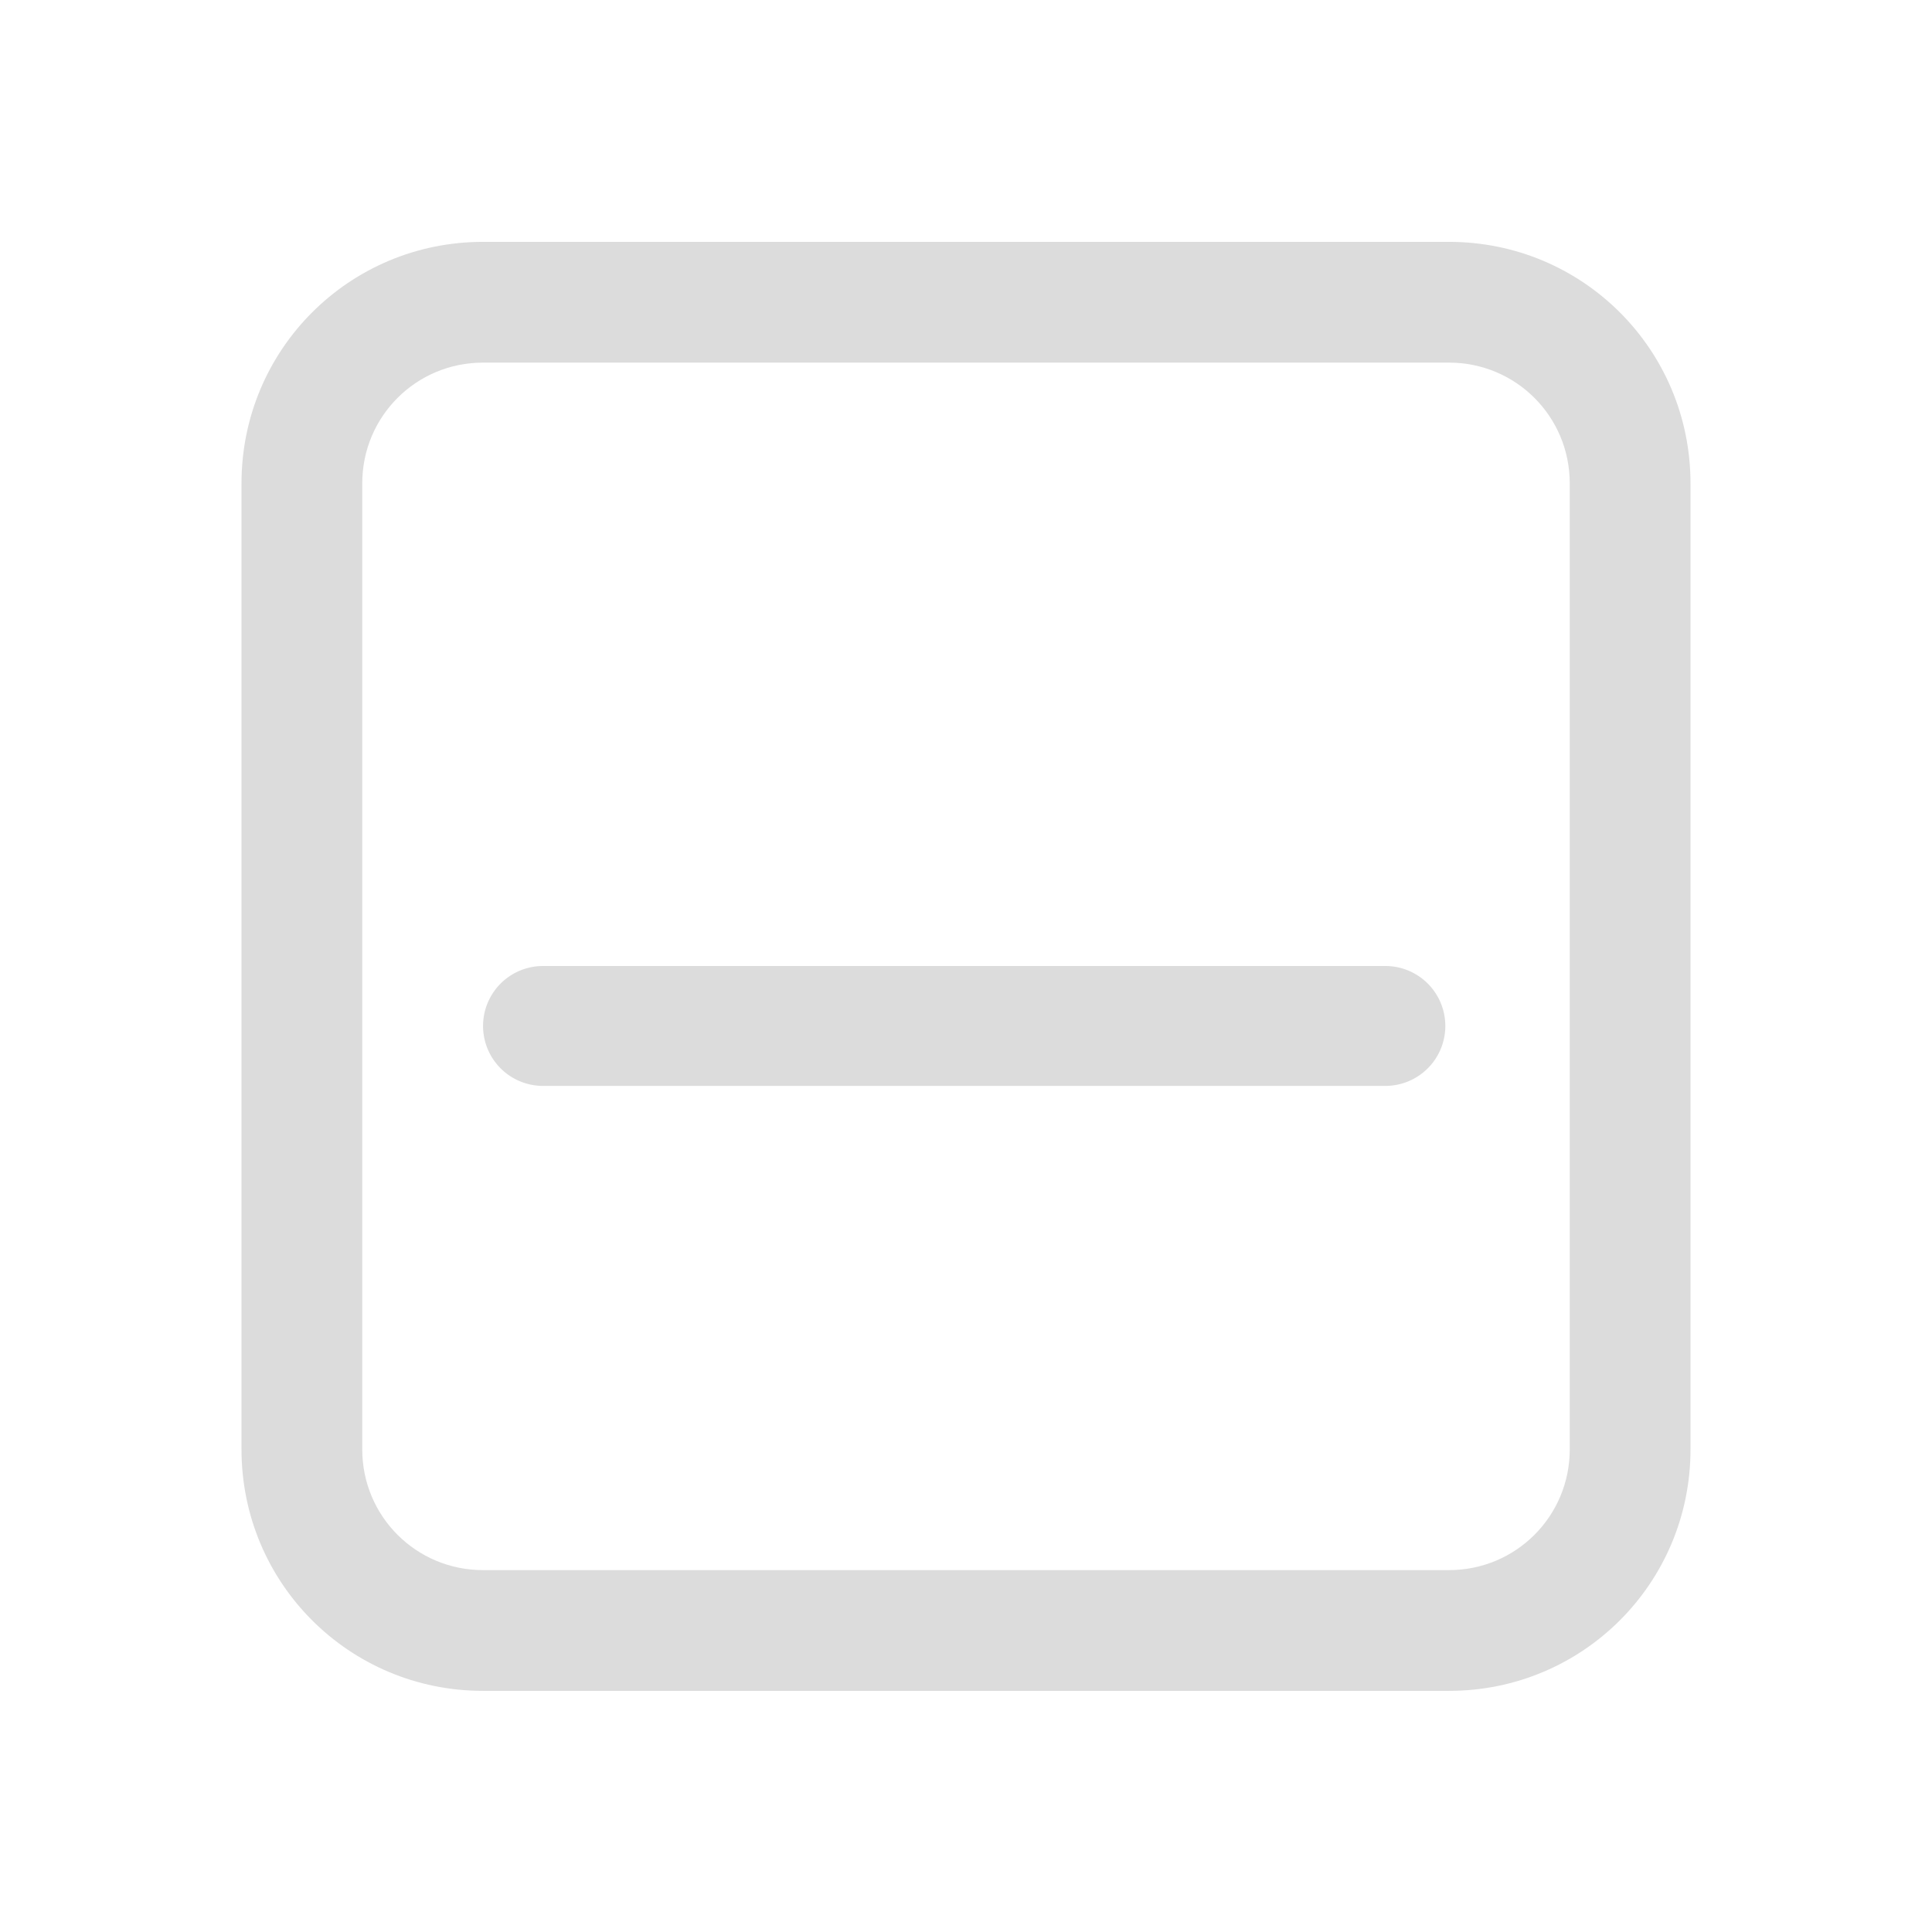 <svg xmlns="http://www.w3.org/2000/svg" width="16" height="16">
    <g fill="#dcdcdc">
        <path d="M4 2.003c-1.108 0-2 .892-2 2v8c0 1.108.892 2 2 2h8c1.108 0 2-.892 2-2v-8c0-1.108-.892-2-2-2zm0 1h8c.554 0 1 .446 1 1v8c0 .554-.446 1-1 1H4c-.554 0-1-.446-1-1v-8c0-.554.446-1 1-1z"/>
        <path d="M4.497 8h6.976a.496.496 0 1 1 0 .993H4.497a.496.496 0 1 1 0-.993z"/>
    </g>
</svg>
